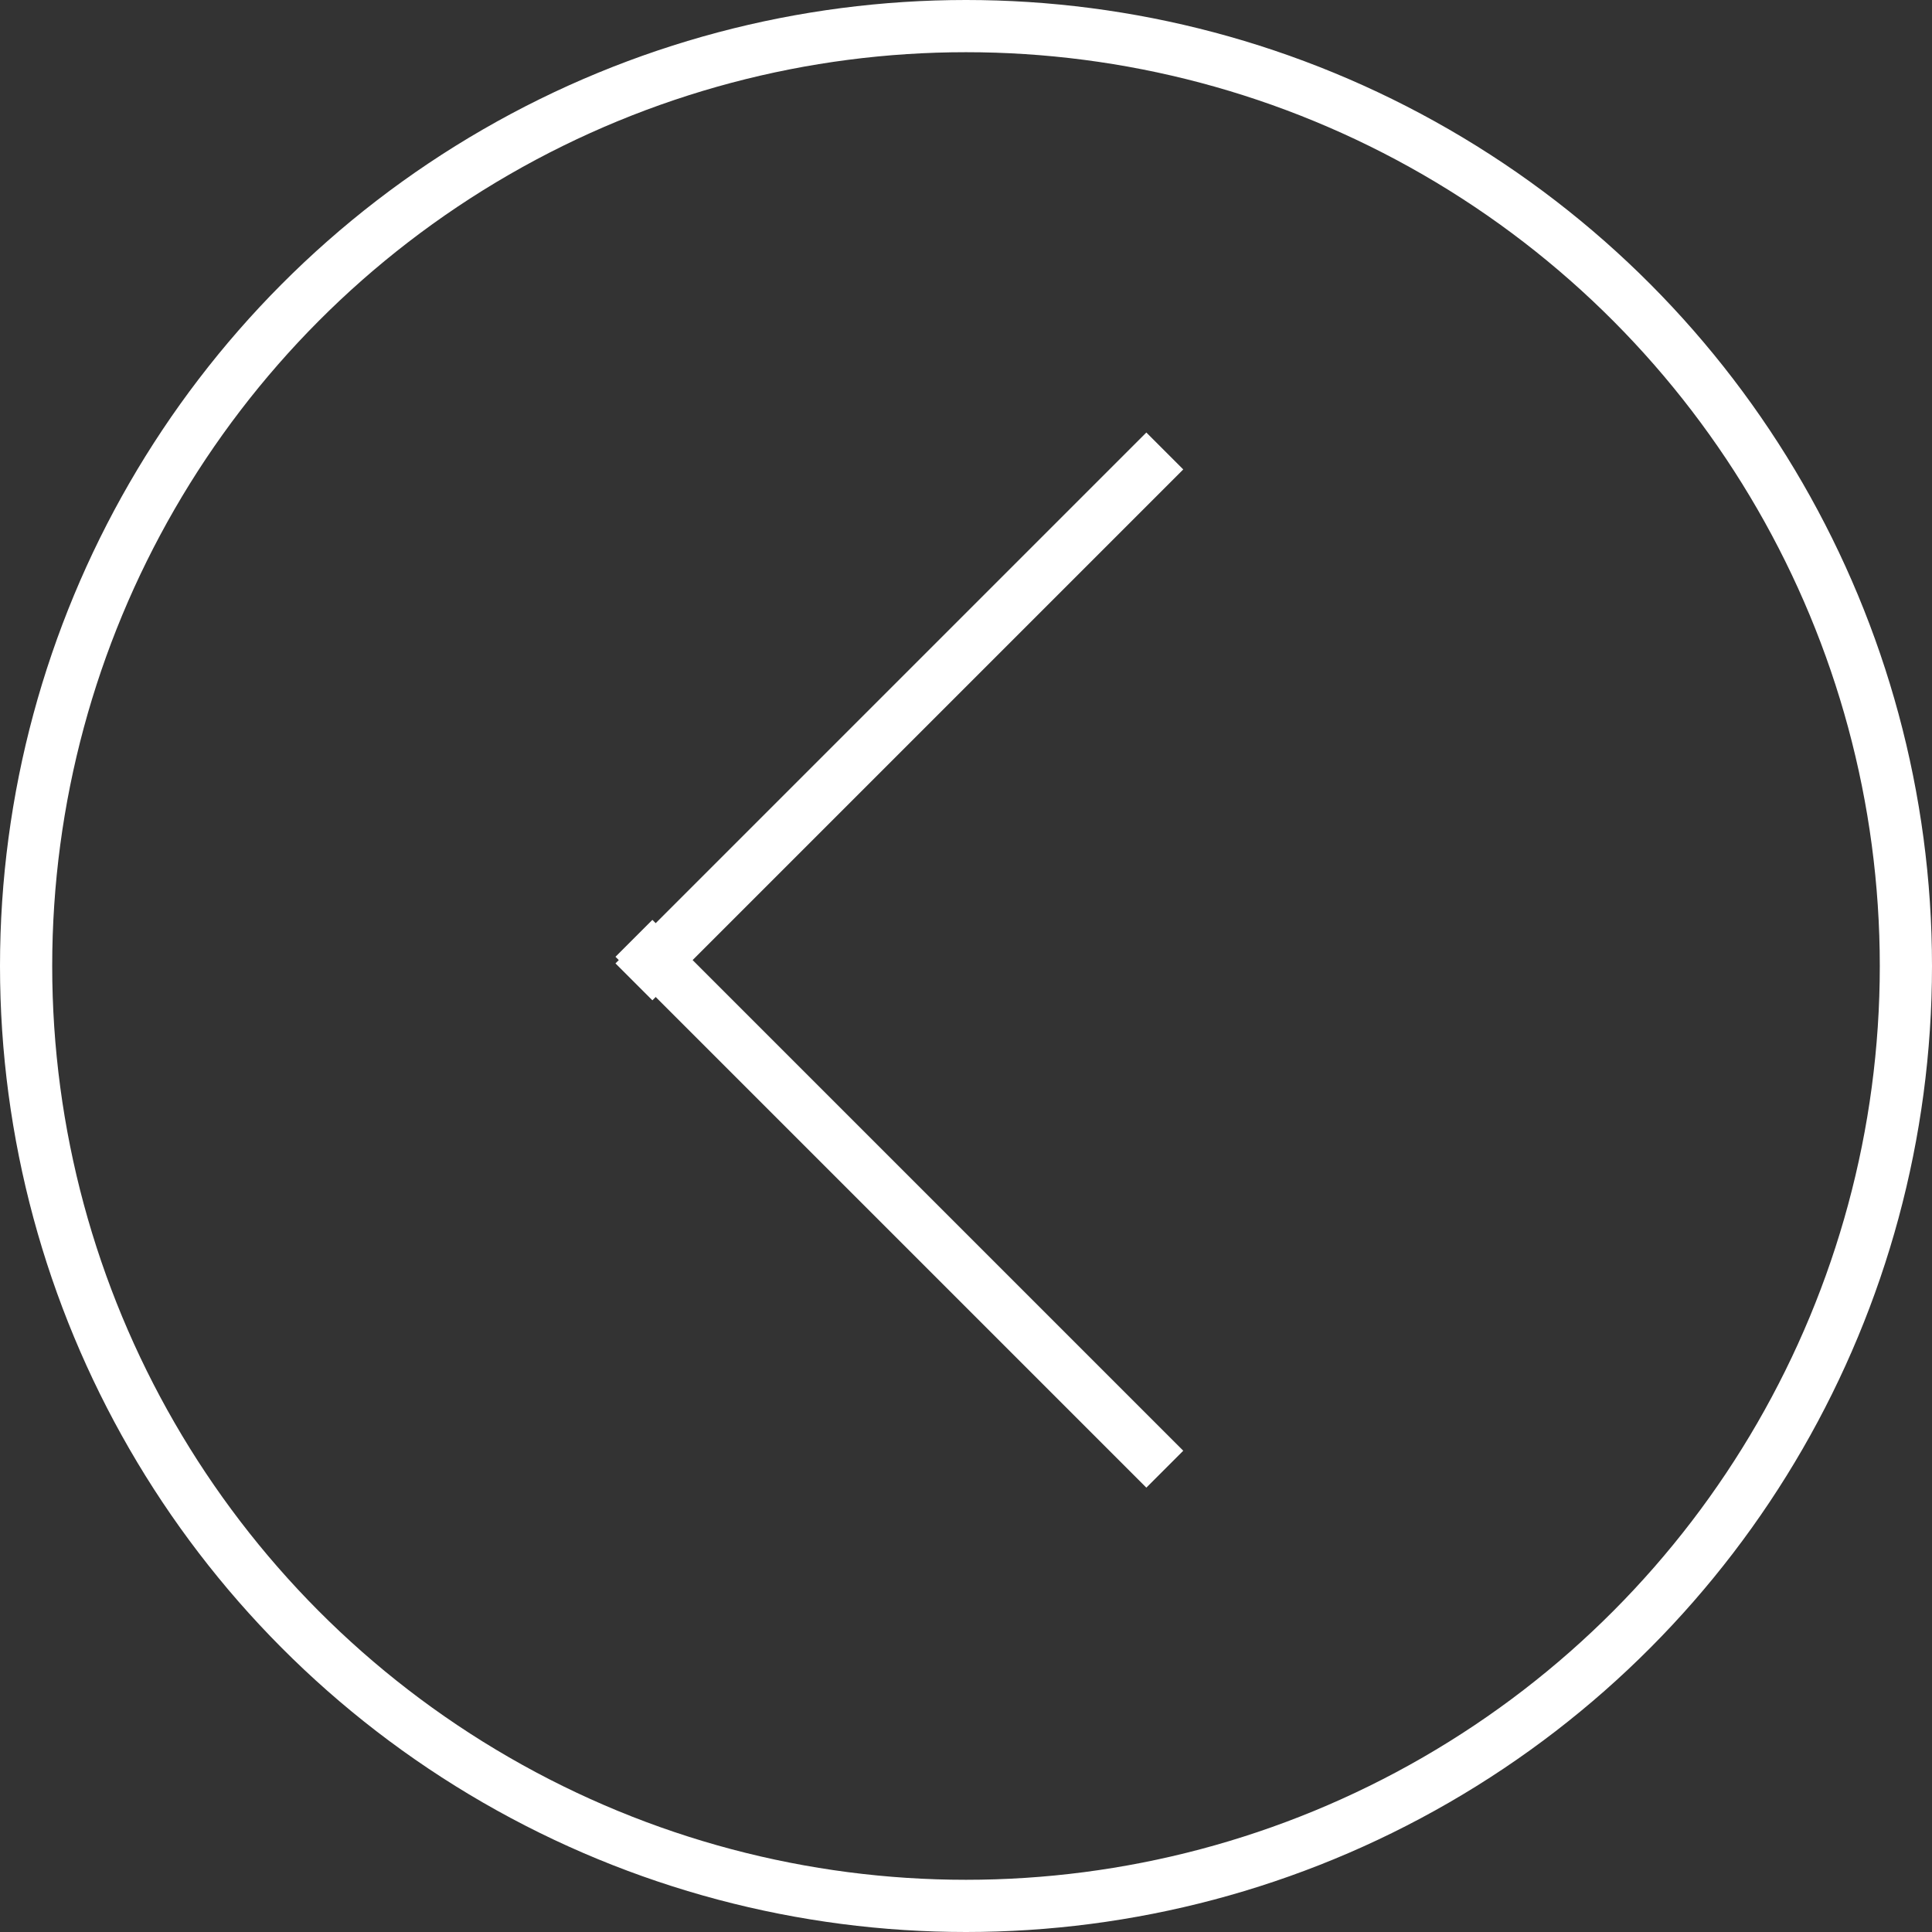 <?xml version="1.0" encoding="UTF-8"?><svg id="uuid-7cc9f9b9-4426-474f-8850-e67397a1a18c" xmlns="http://www.w3.org/2000/svg" viewBox="0 0 245 245"><rect x="0" y="0" width="245" height="245" fill="#333333" stroke="none"/><defs><style>.uuid-8139f355-14ed-442e-9c14-43957867a343{fill:none;stroke:#fff;stroke-miterlimit:10;stroke-width:6.62px;}</style></defs><g id="uuid-ac1bde2b-3d0f-4133-9278-5178ad1d9539"><line class="uuid-8139f355-14ed-442e-9c14-43957867a343" x1="80.39" y1="118.99" x2="147.71" y2="186.31"/><line class="uuid-8139f355-14ed-442e-9c14-43957867a343" x1="147.71" y1="57.19" x2="80.39" y2="124.51"/><circle class="uuid-8139f355-14ed-442e-9c14-43957867a343" cx="122.5" cy="122.5" r="119.19"/></g></svg>
